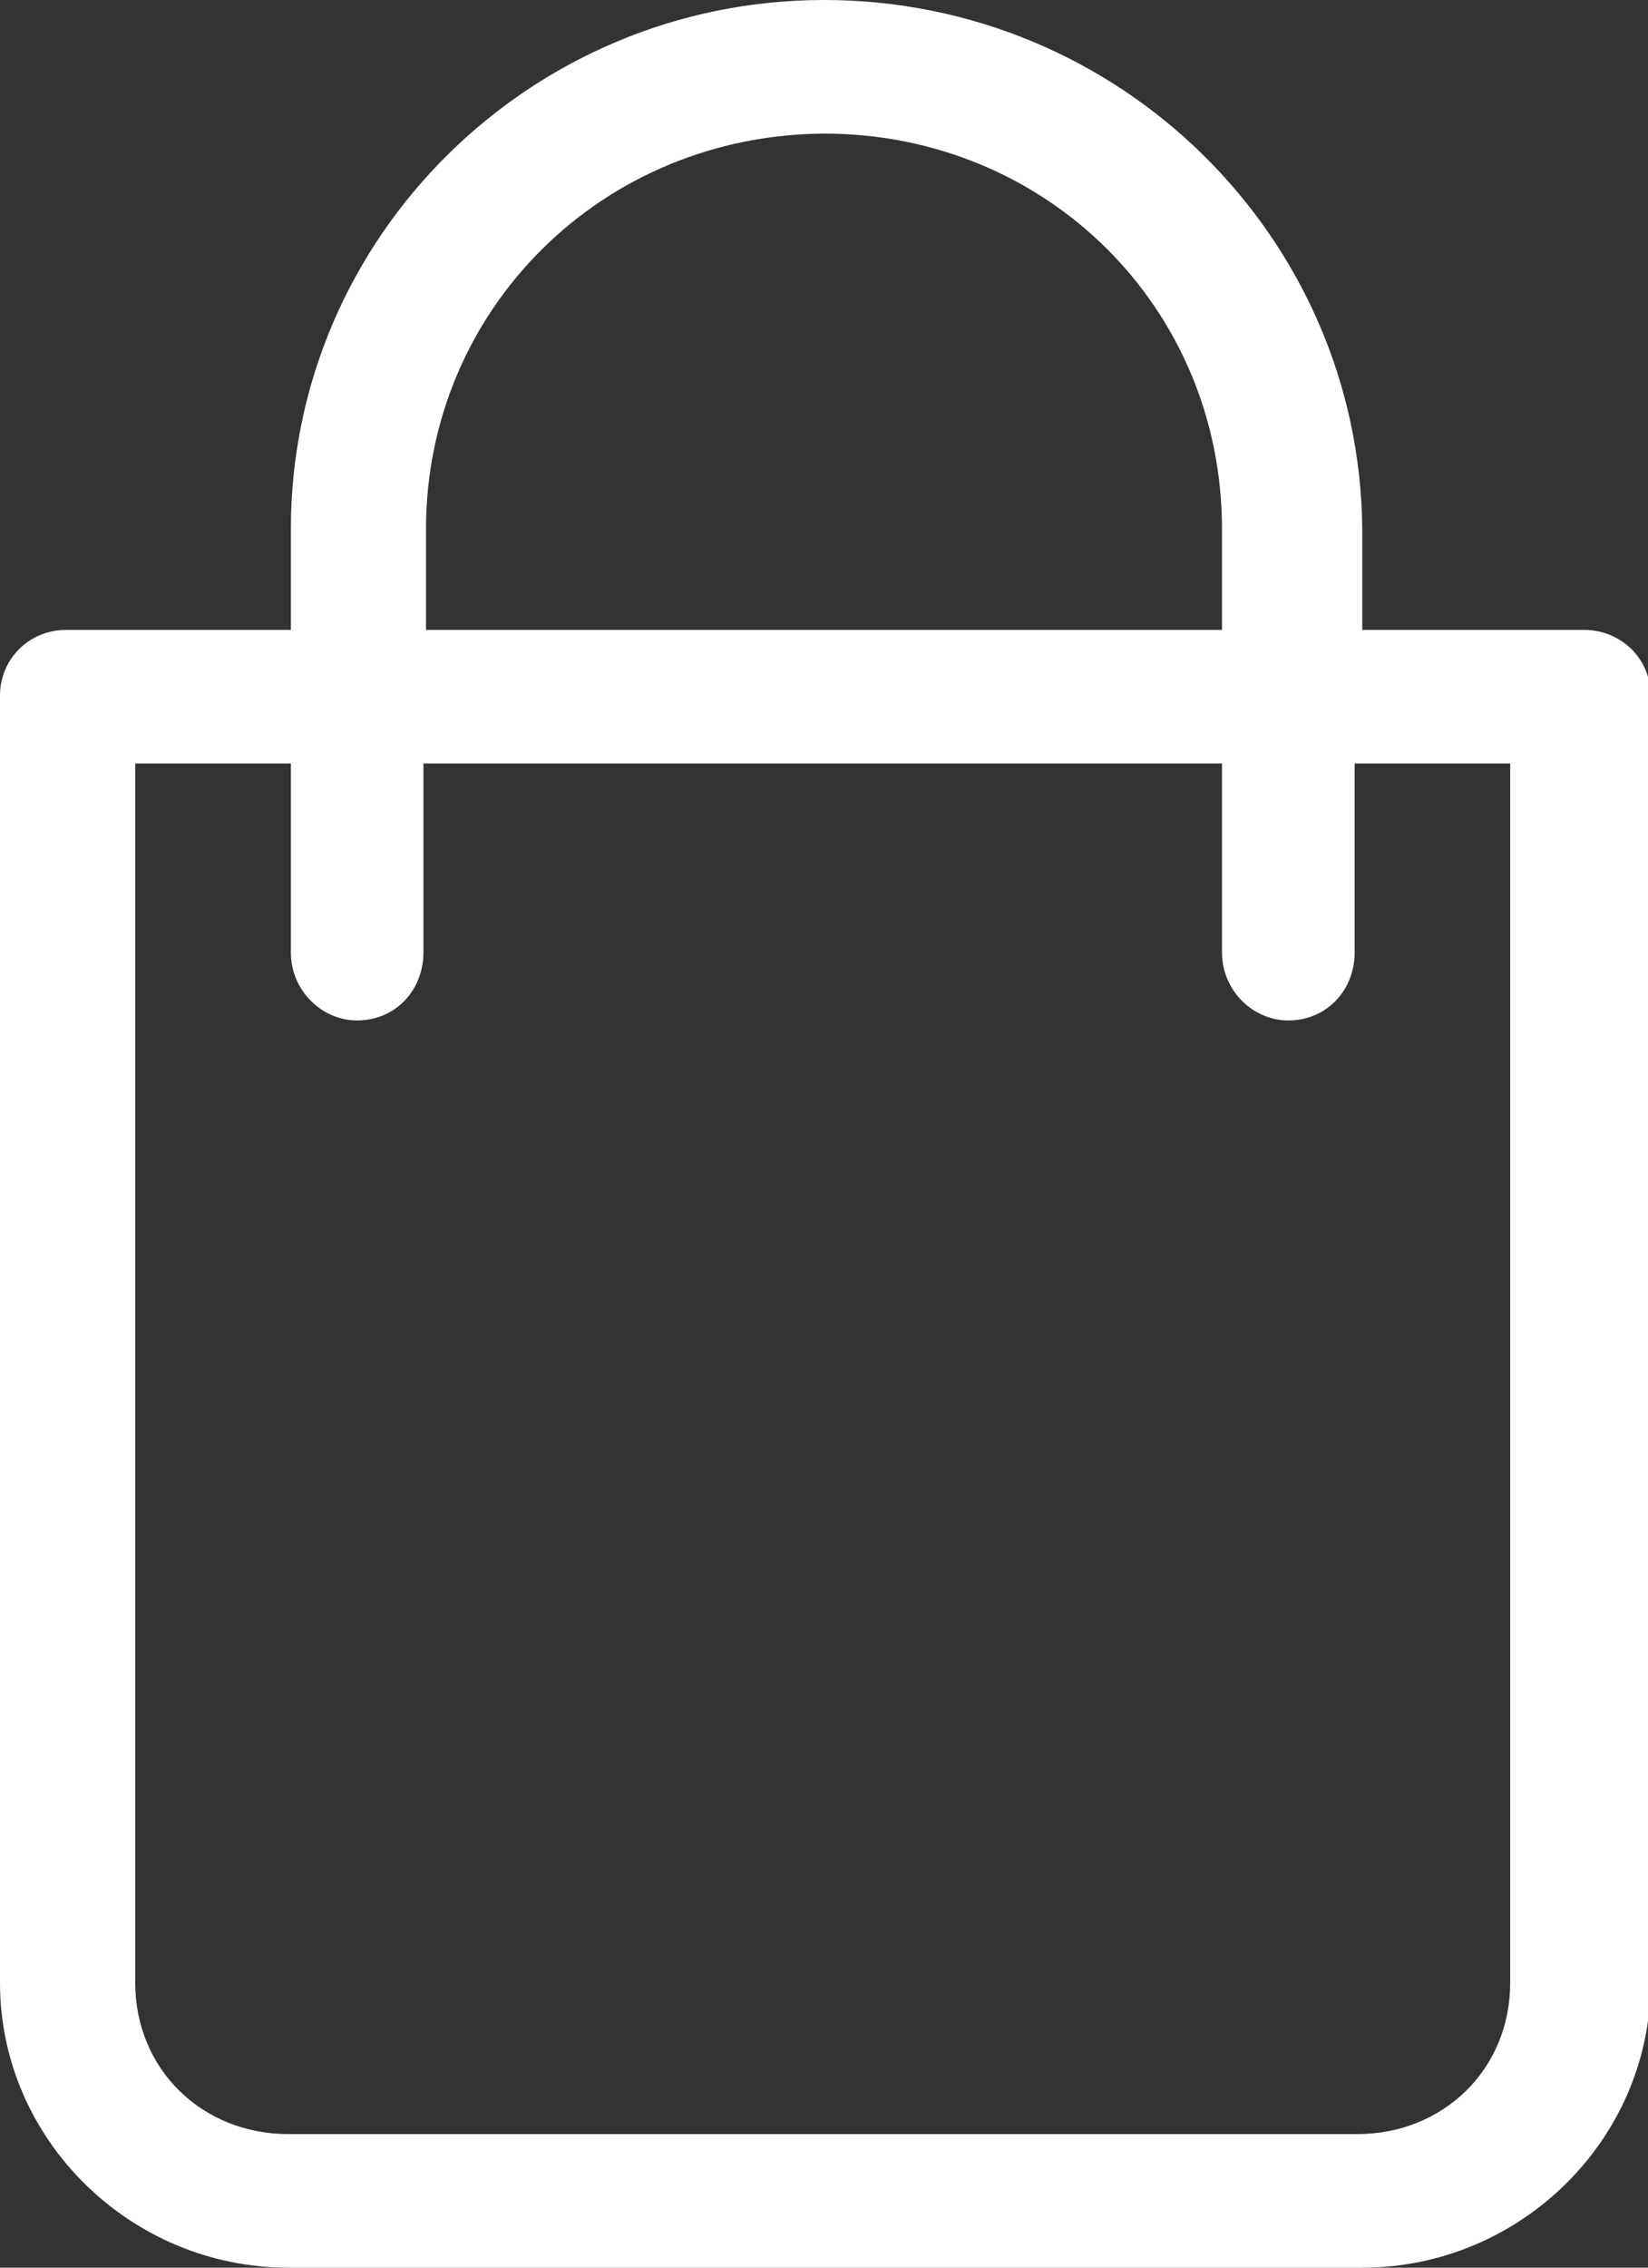 <svg width="16" height="22" viewBox="0 0 16 22" fill="none" xmlns="http://www.w3.org/2000/svg">
<rect x="0" y="0" width="16" height="22" fill="#333333" stroke="none"/>
<path d="M8 0C5.152 0 2.824 2.298 2.824 5.133V6.111H0.644C0.272 6.111 0 6.404 0 6.747V19.238C0 20.753 1.263 22 2.799 22H13.226C14.762 22 16.025 20.753 16.025 19.238V6.747C16.025 6.38 15.728 6.111 15.381 6.111H13.226V5.133C13.201 2.298 10.873 0 8 0ZM8 1.296C10.155 1.296 11.864 2.982 11.864 5.133V6.111H4.136V5.133C4.136 3.007 5.845 1.296 8.025 1.296H8ZM1.313 7.407H2.824V9.24C2.824 9.607 3.121 9.9 3.467 9.9C3.839 9.9 4.111 9.607 4.111 9.24V7.407H11.864V9.24C11.864 9.607 12.161 9.9 12.508 9.9C12.879 9.9 13.152 9.607 13.152 9.24V7.407H14.662V19.238C14.662 20.069 14.019 20.704 13.177 20.704H2.799C1.957 20.704 1.313 20.069 1.313 19.238V7.407Z" fill="white"/>
</svg>
